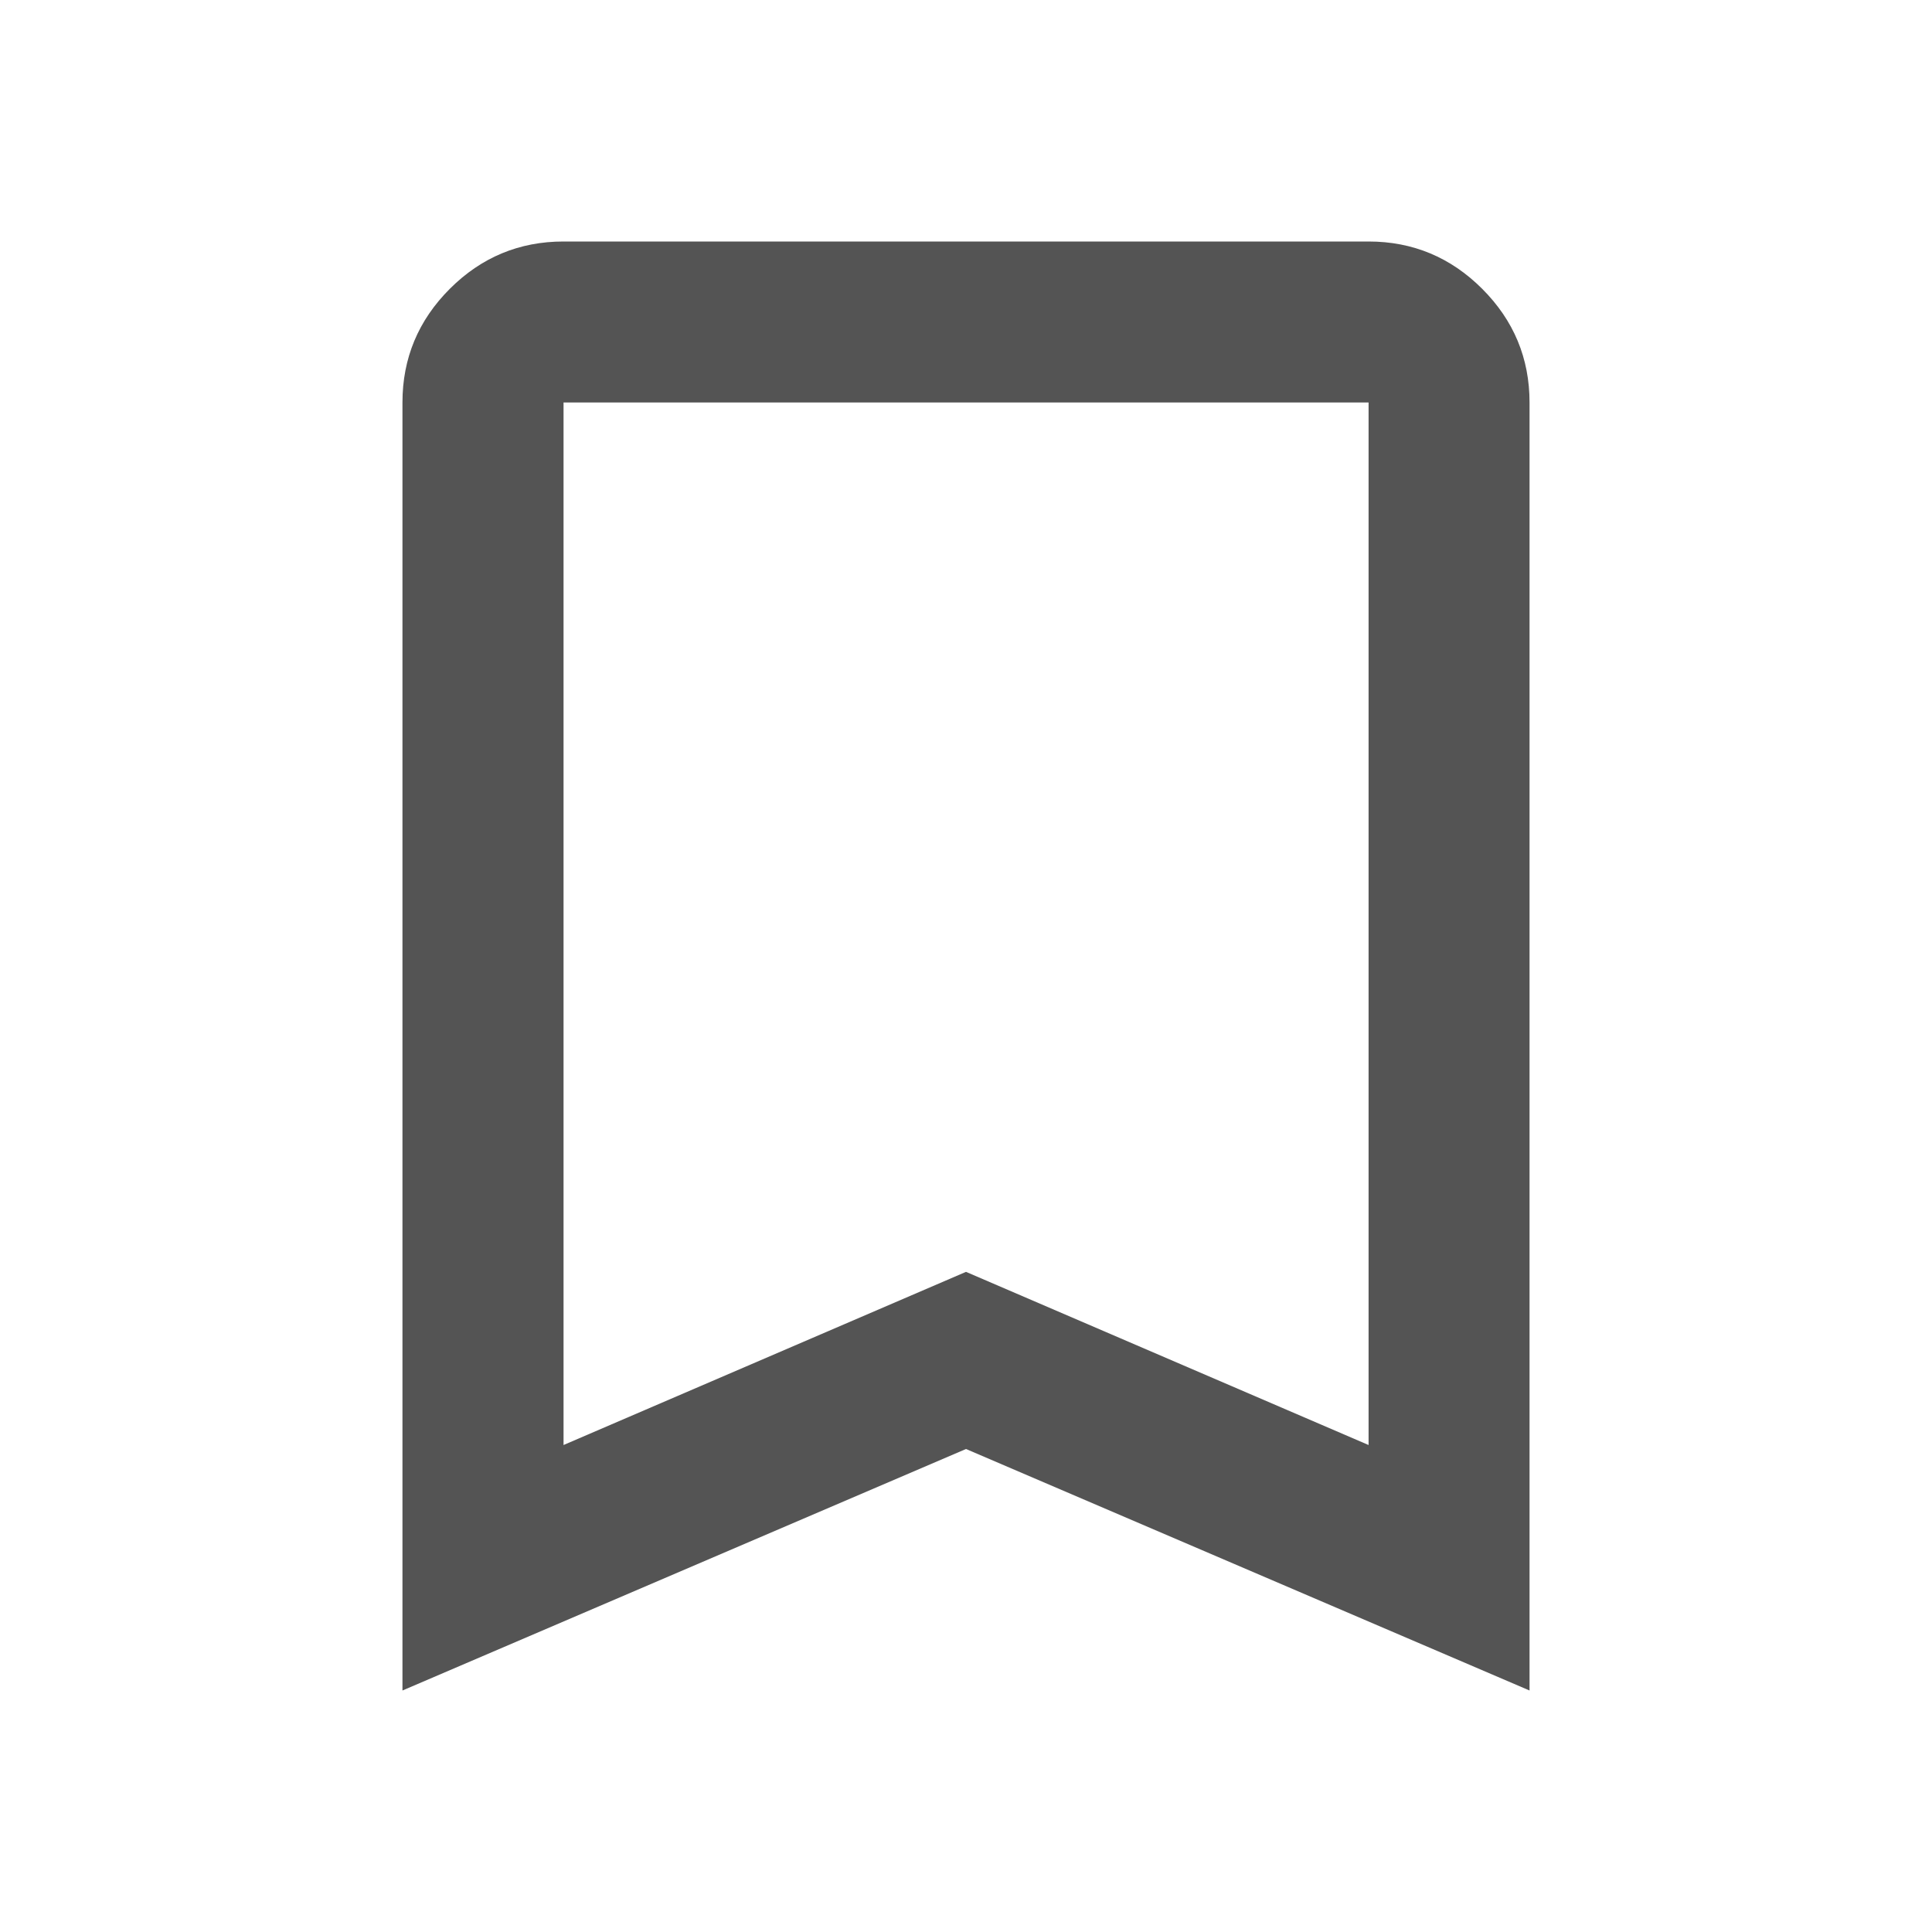 <svg width="16" height="16" viewBox="0 0 16 16" fill="none" xmlns="http://www.w3.org/2000/svg">
<g id="bookmark">
<mask id="mask0_92_592" style="mask-type:alpha" maskUnits="userSpaceOnUse" x="0" y="0" width="16" height="16">
<rect id="Bounding box" width="16" height="16" fill="#D9D9D9"/>
</mask>
<g mask="url(#mask0_92_592)">
<path id="bookmark_2" d="M3.333 14V3.333C3.333 2.967 3.464 2.653 3.725 2.392C3.986 2.131 4.3 2 4.667 2H11.334C11.7 2 12.014 2.131 12.275 2.392C12.536 2.653 12.667 2.967 12.667 3.333V14L8 12L3.333 14ZM4.667 11.967L8 10.533L11.334 11.967V3.333H4.667V11.967Z" fill="#545454"/>
</g>
</g>
</svg>
